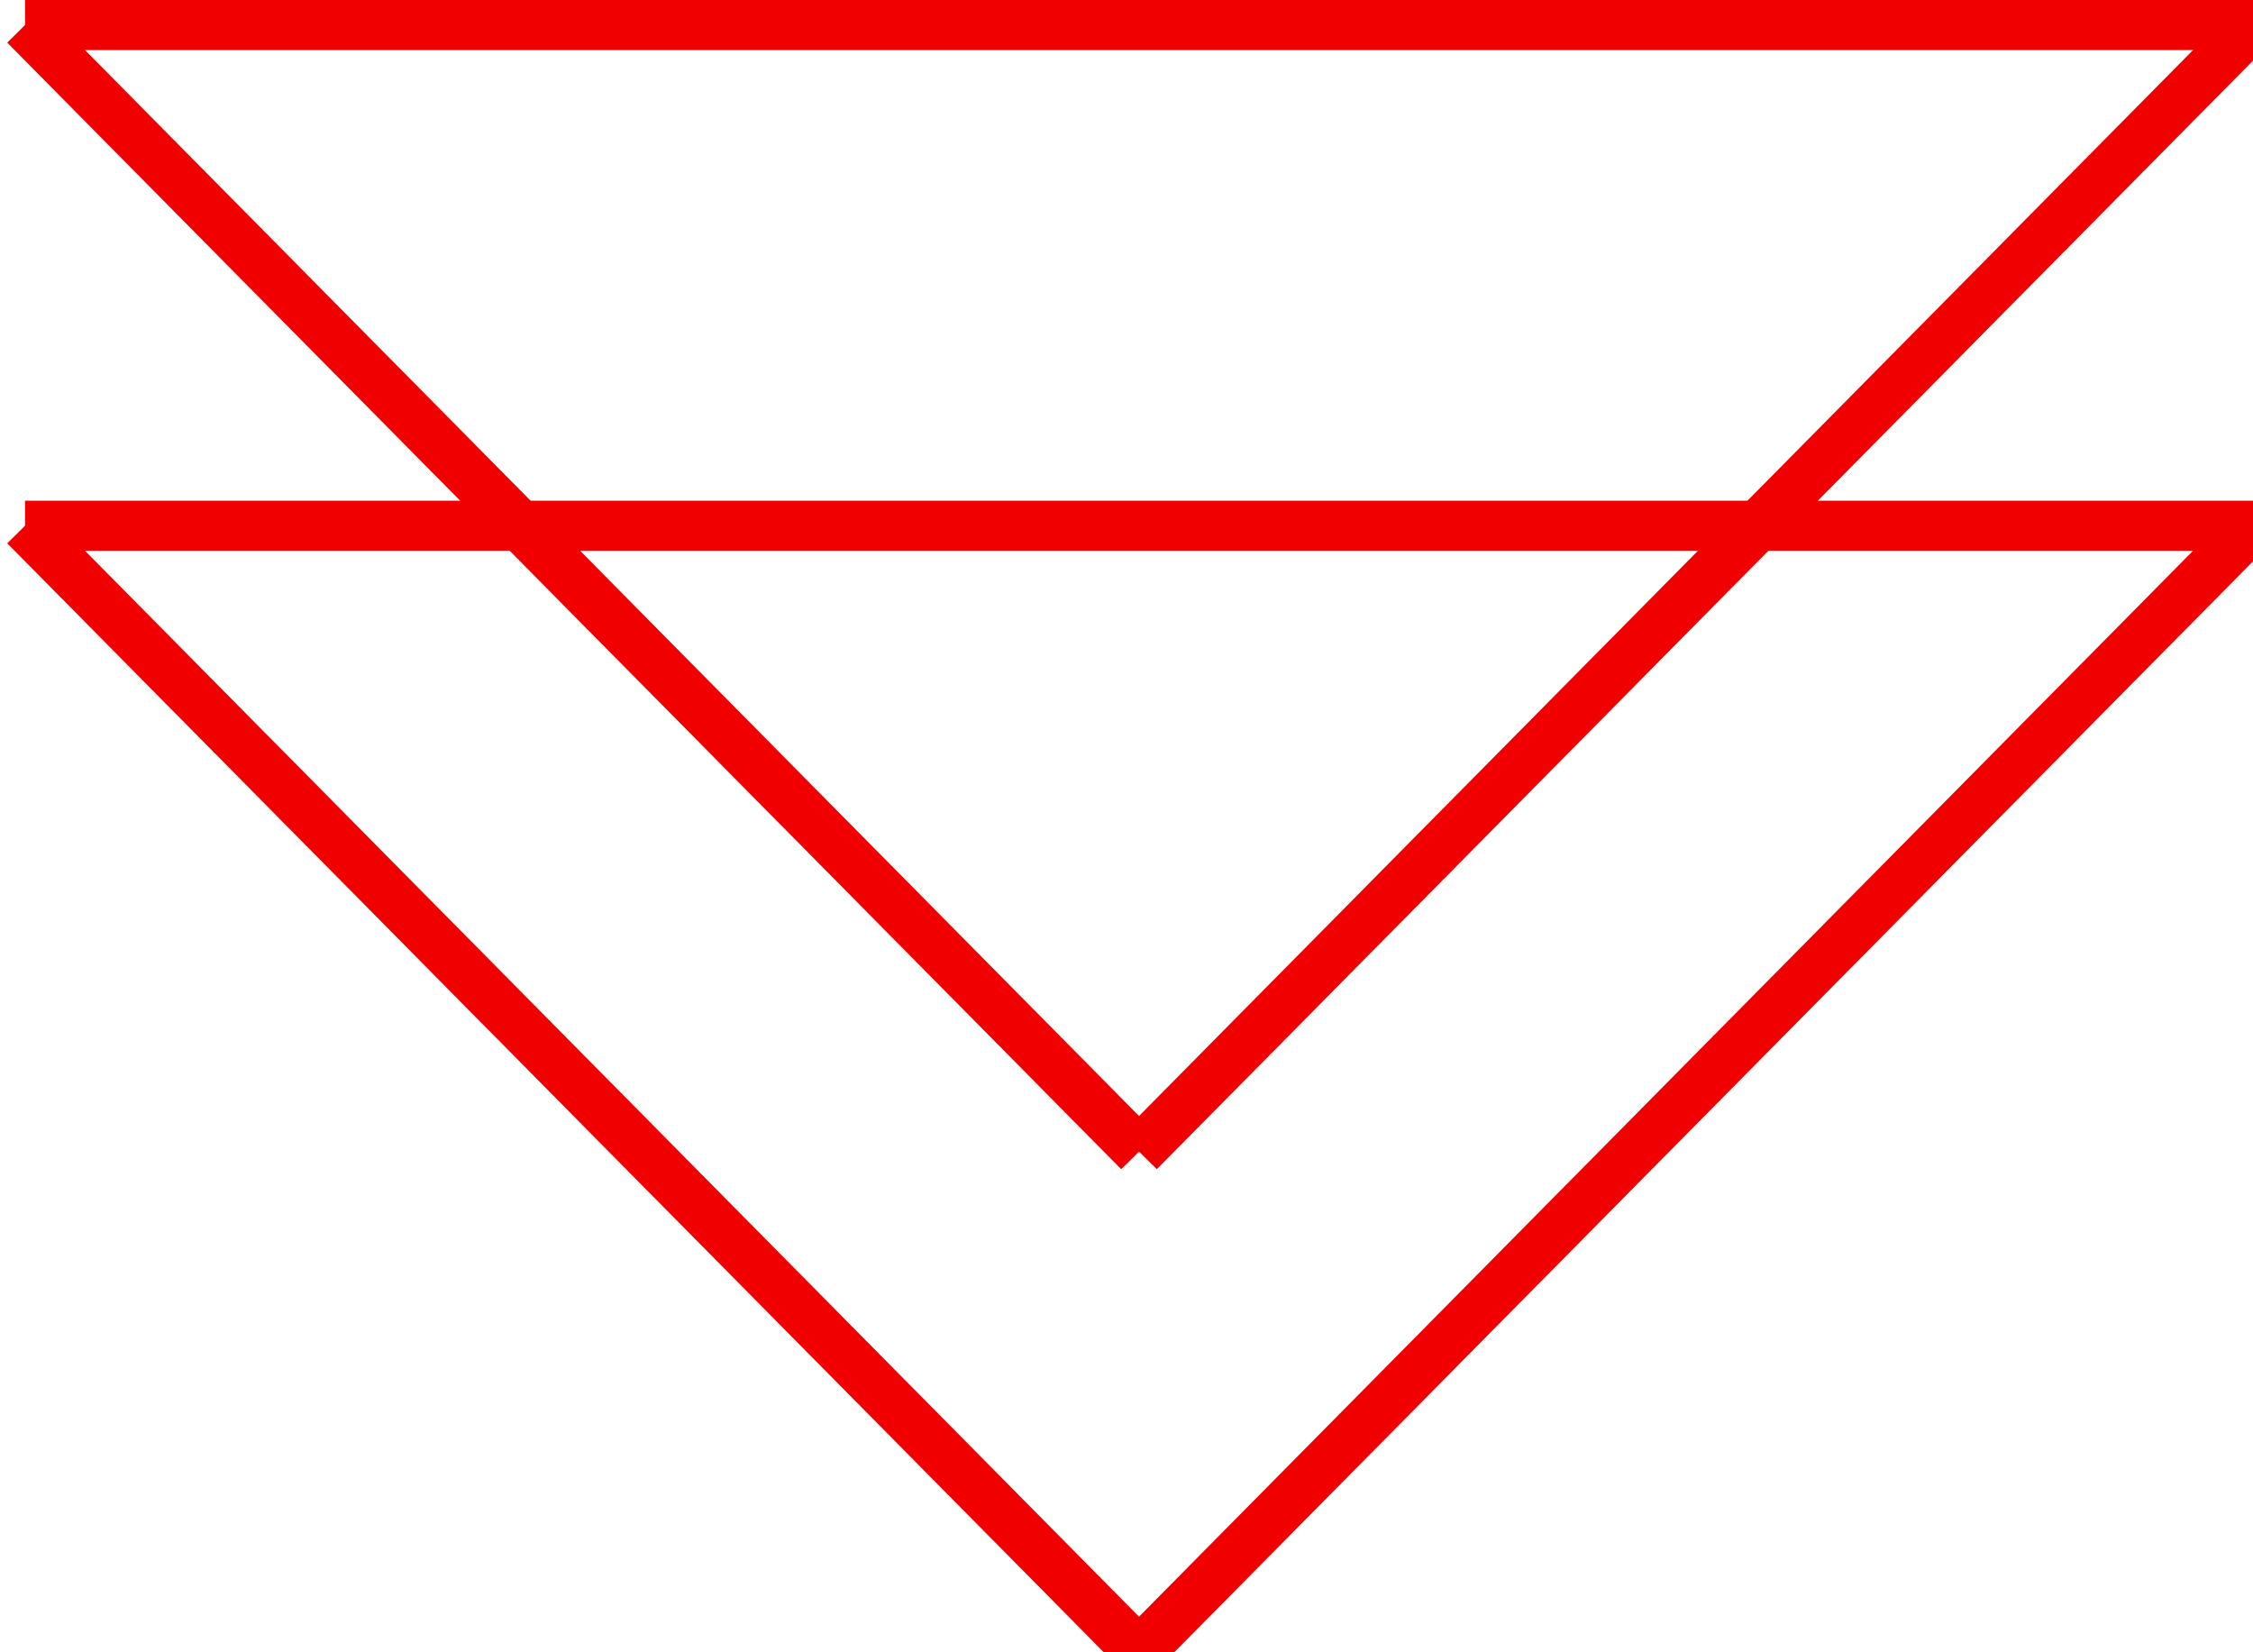 <svg xmlns="http://www.w3.org/2000/svg" xmlns:xlink="http://www.w3.org/1999/xlink" width="90px" height="66px" viewBox="0 0 90 66" zoomAndPan="disable">

	<line x1="1" y1="1" x2="90" y2="1" style="stroke:#f00000;stroke-width:2" />
	<line x1="1" y1="1" x2="45.5" y2="46" style="stroke:#f00000;stroke-width:2" />
	<line x1="90" y1="1" x2="45.5" y2="46" style="stroke:#f00000;stroke-width:2" />
	
	<line x1="1" y1="21" x2="90" y2="21" style="stroke:#f00000;stroke-width:2" />
	<line x1="1" y1="21" x2="45.5" y2="66" style="stroke:#f00000;stroke-width:2" />
	<line x1="90" y1="21" x2="45.5" y2="66" style="stroke:#f00000;stroke-width:2" />

</svg>
